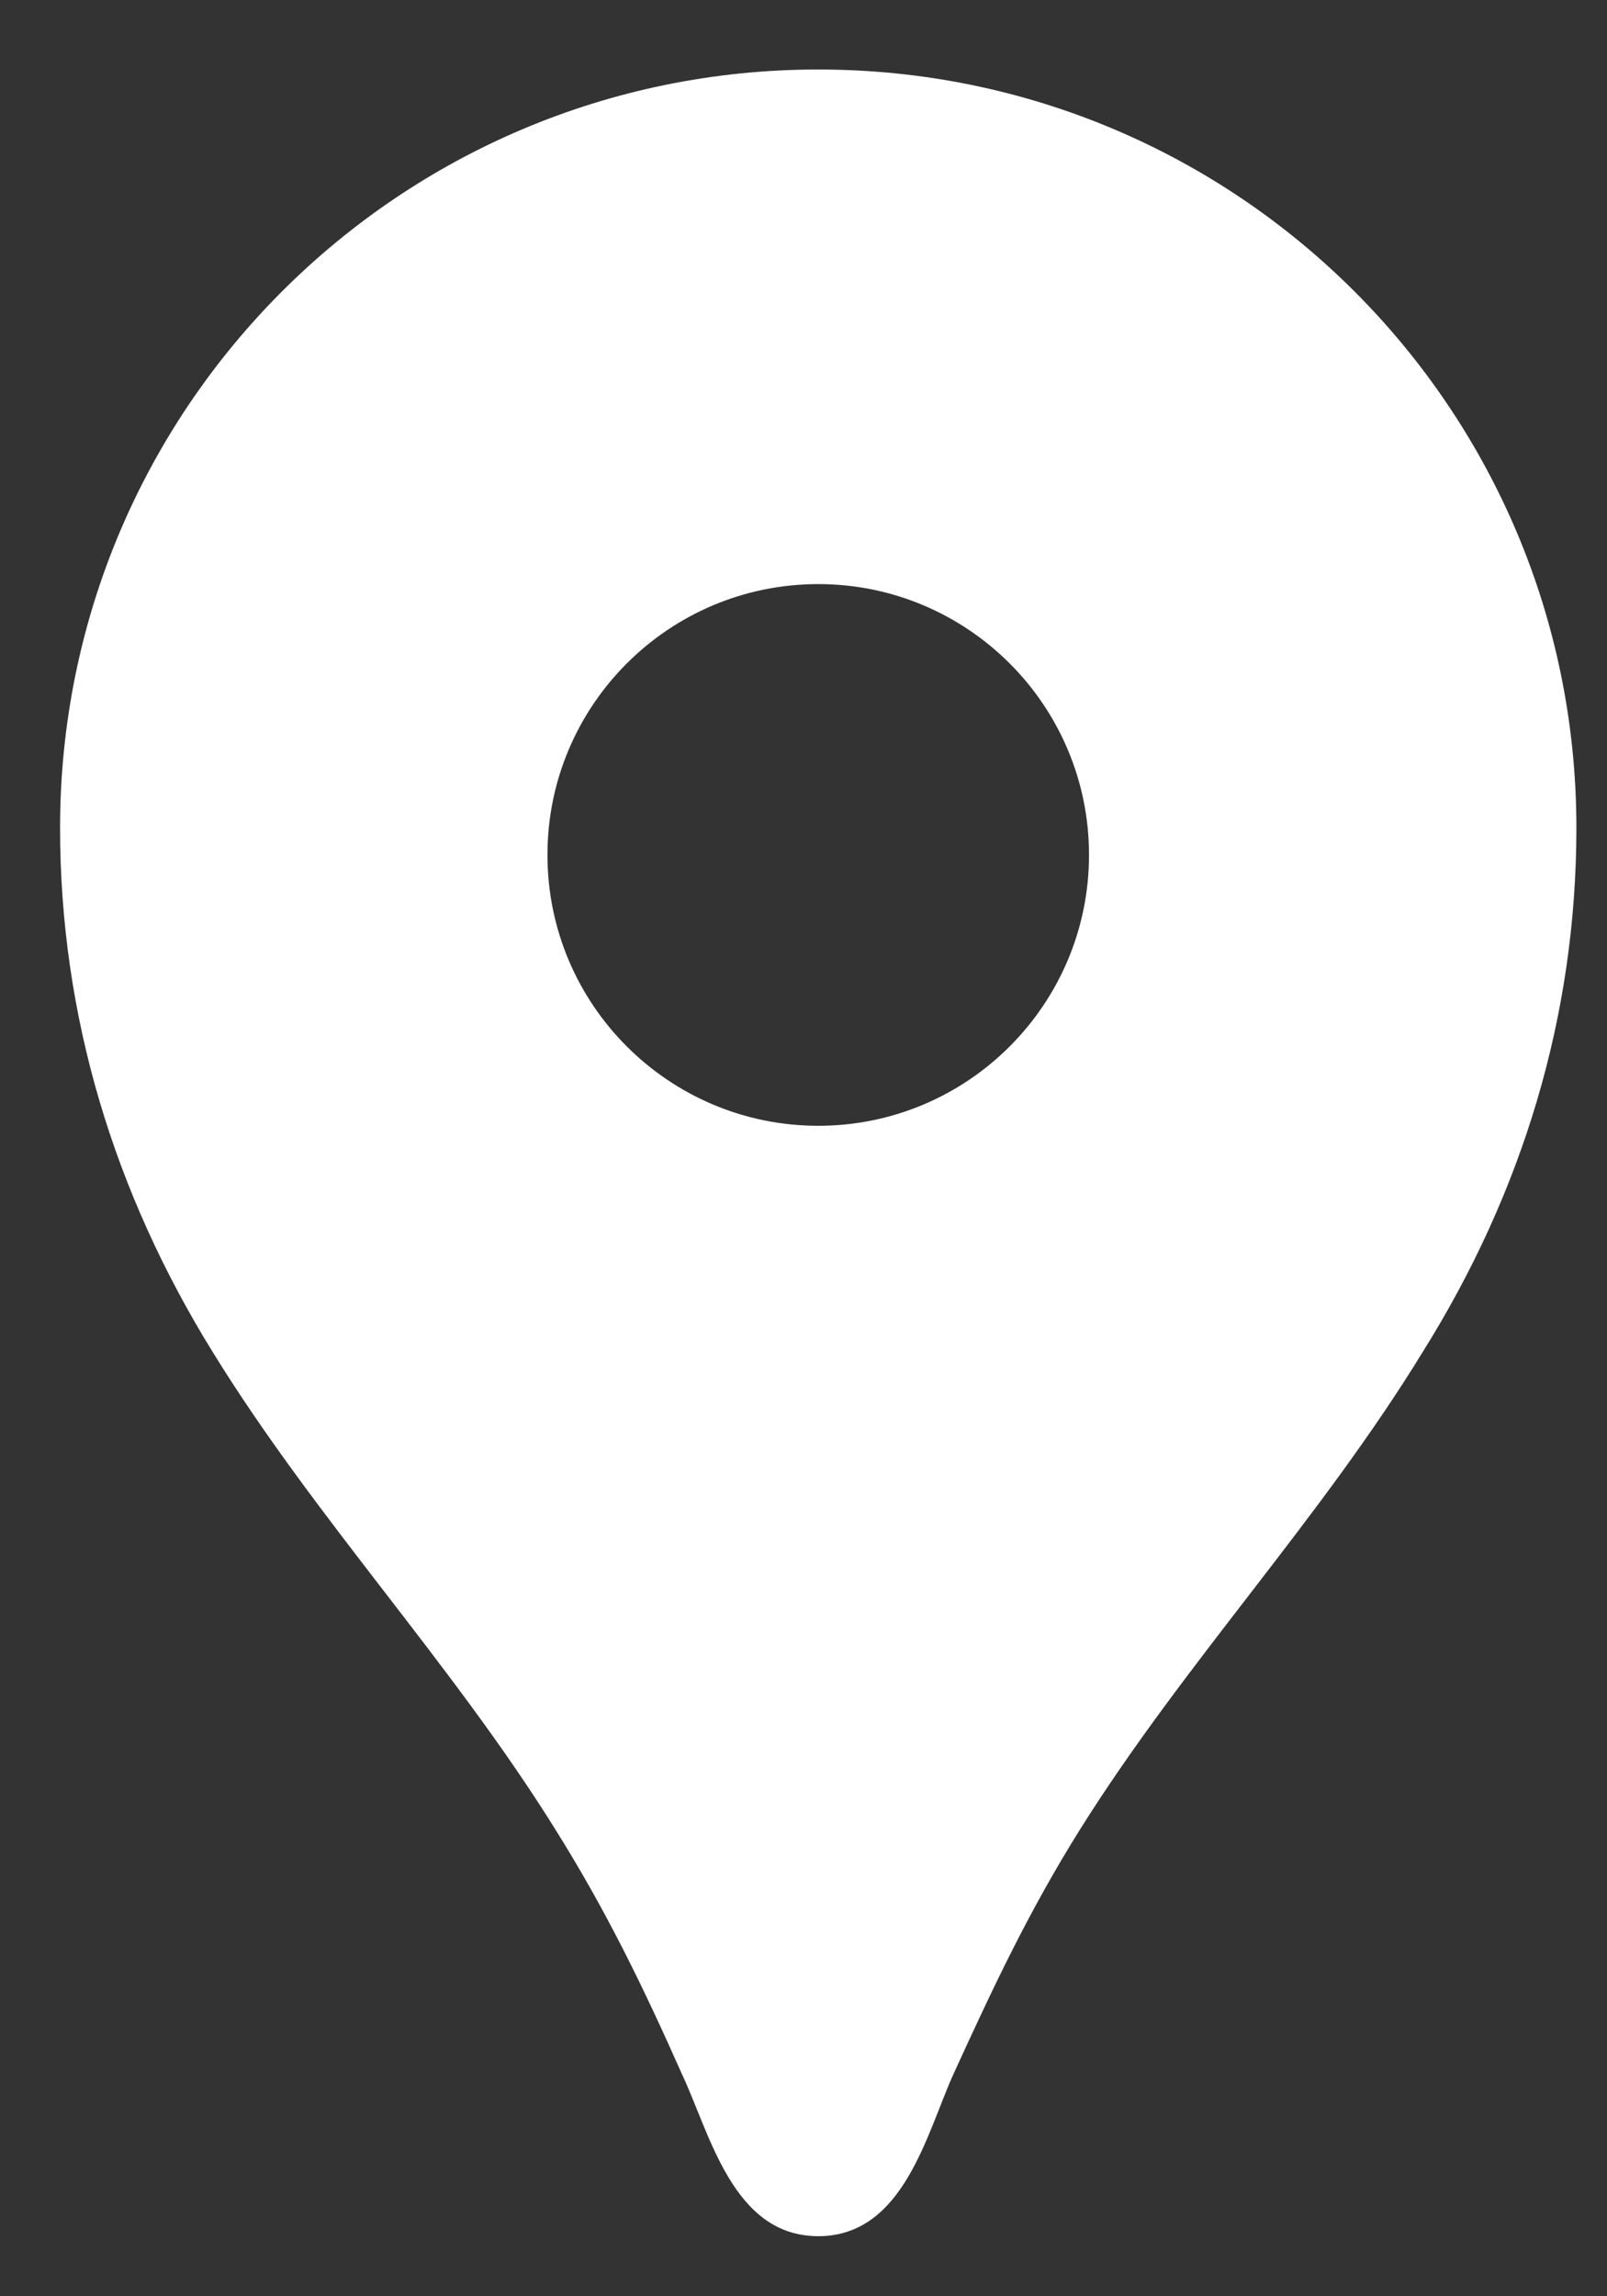 <svg width="21" height="30" viewBox="0 0 21 30" fill="none" xmlns="http://www.w3.org/2000/svg">
<rect x="0" y="0" width="21" height="30" fill="#333333" stroke="none"/>
<path d="M10.693 0.908C5.215 0.908 0.785 5.338 0.785 10.815C0.785 13.278 1.493 15.585 2.781 17.666C4.125 19.846 5.894 21.714 7.253 23.894C7.918 24.955 8.4 25.946 8.909 27.092C9.277 27.871 9.574 29.215 10.693 29.215C11.811 29.215 12.108 27.871 12.462 27.092C12.986 25.946 13.453 24.955 14.118 23.894C15.477 21.728 17.246 19.86 18.59 17.666C19.893 15.585 20.6 13.278 20.6 10.815C20.6 5.338 16.17 0.908 10.693 0.908ZM10.693 14.708C8.739 14.708 7.154 13.123 7.154 11.169C7.154 9.216 8.739 7.631 10.693 7.631C12.646 7.631 14.231 9.216 14.231 11.169C14.231 13.123 12.646 14.708 10.693 14.708Z" fill="white"/>
</svg>
